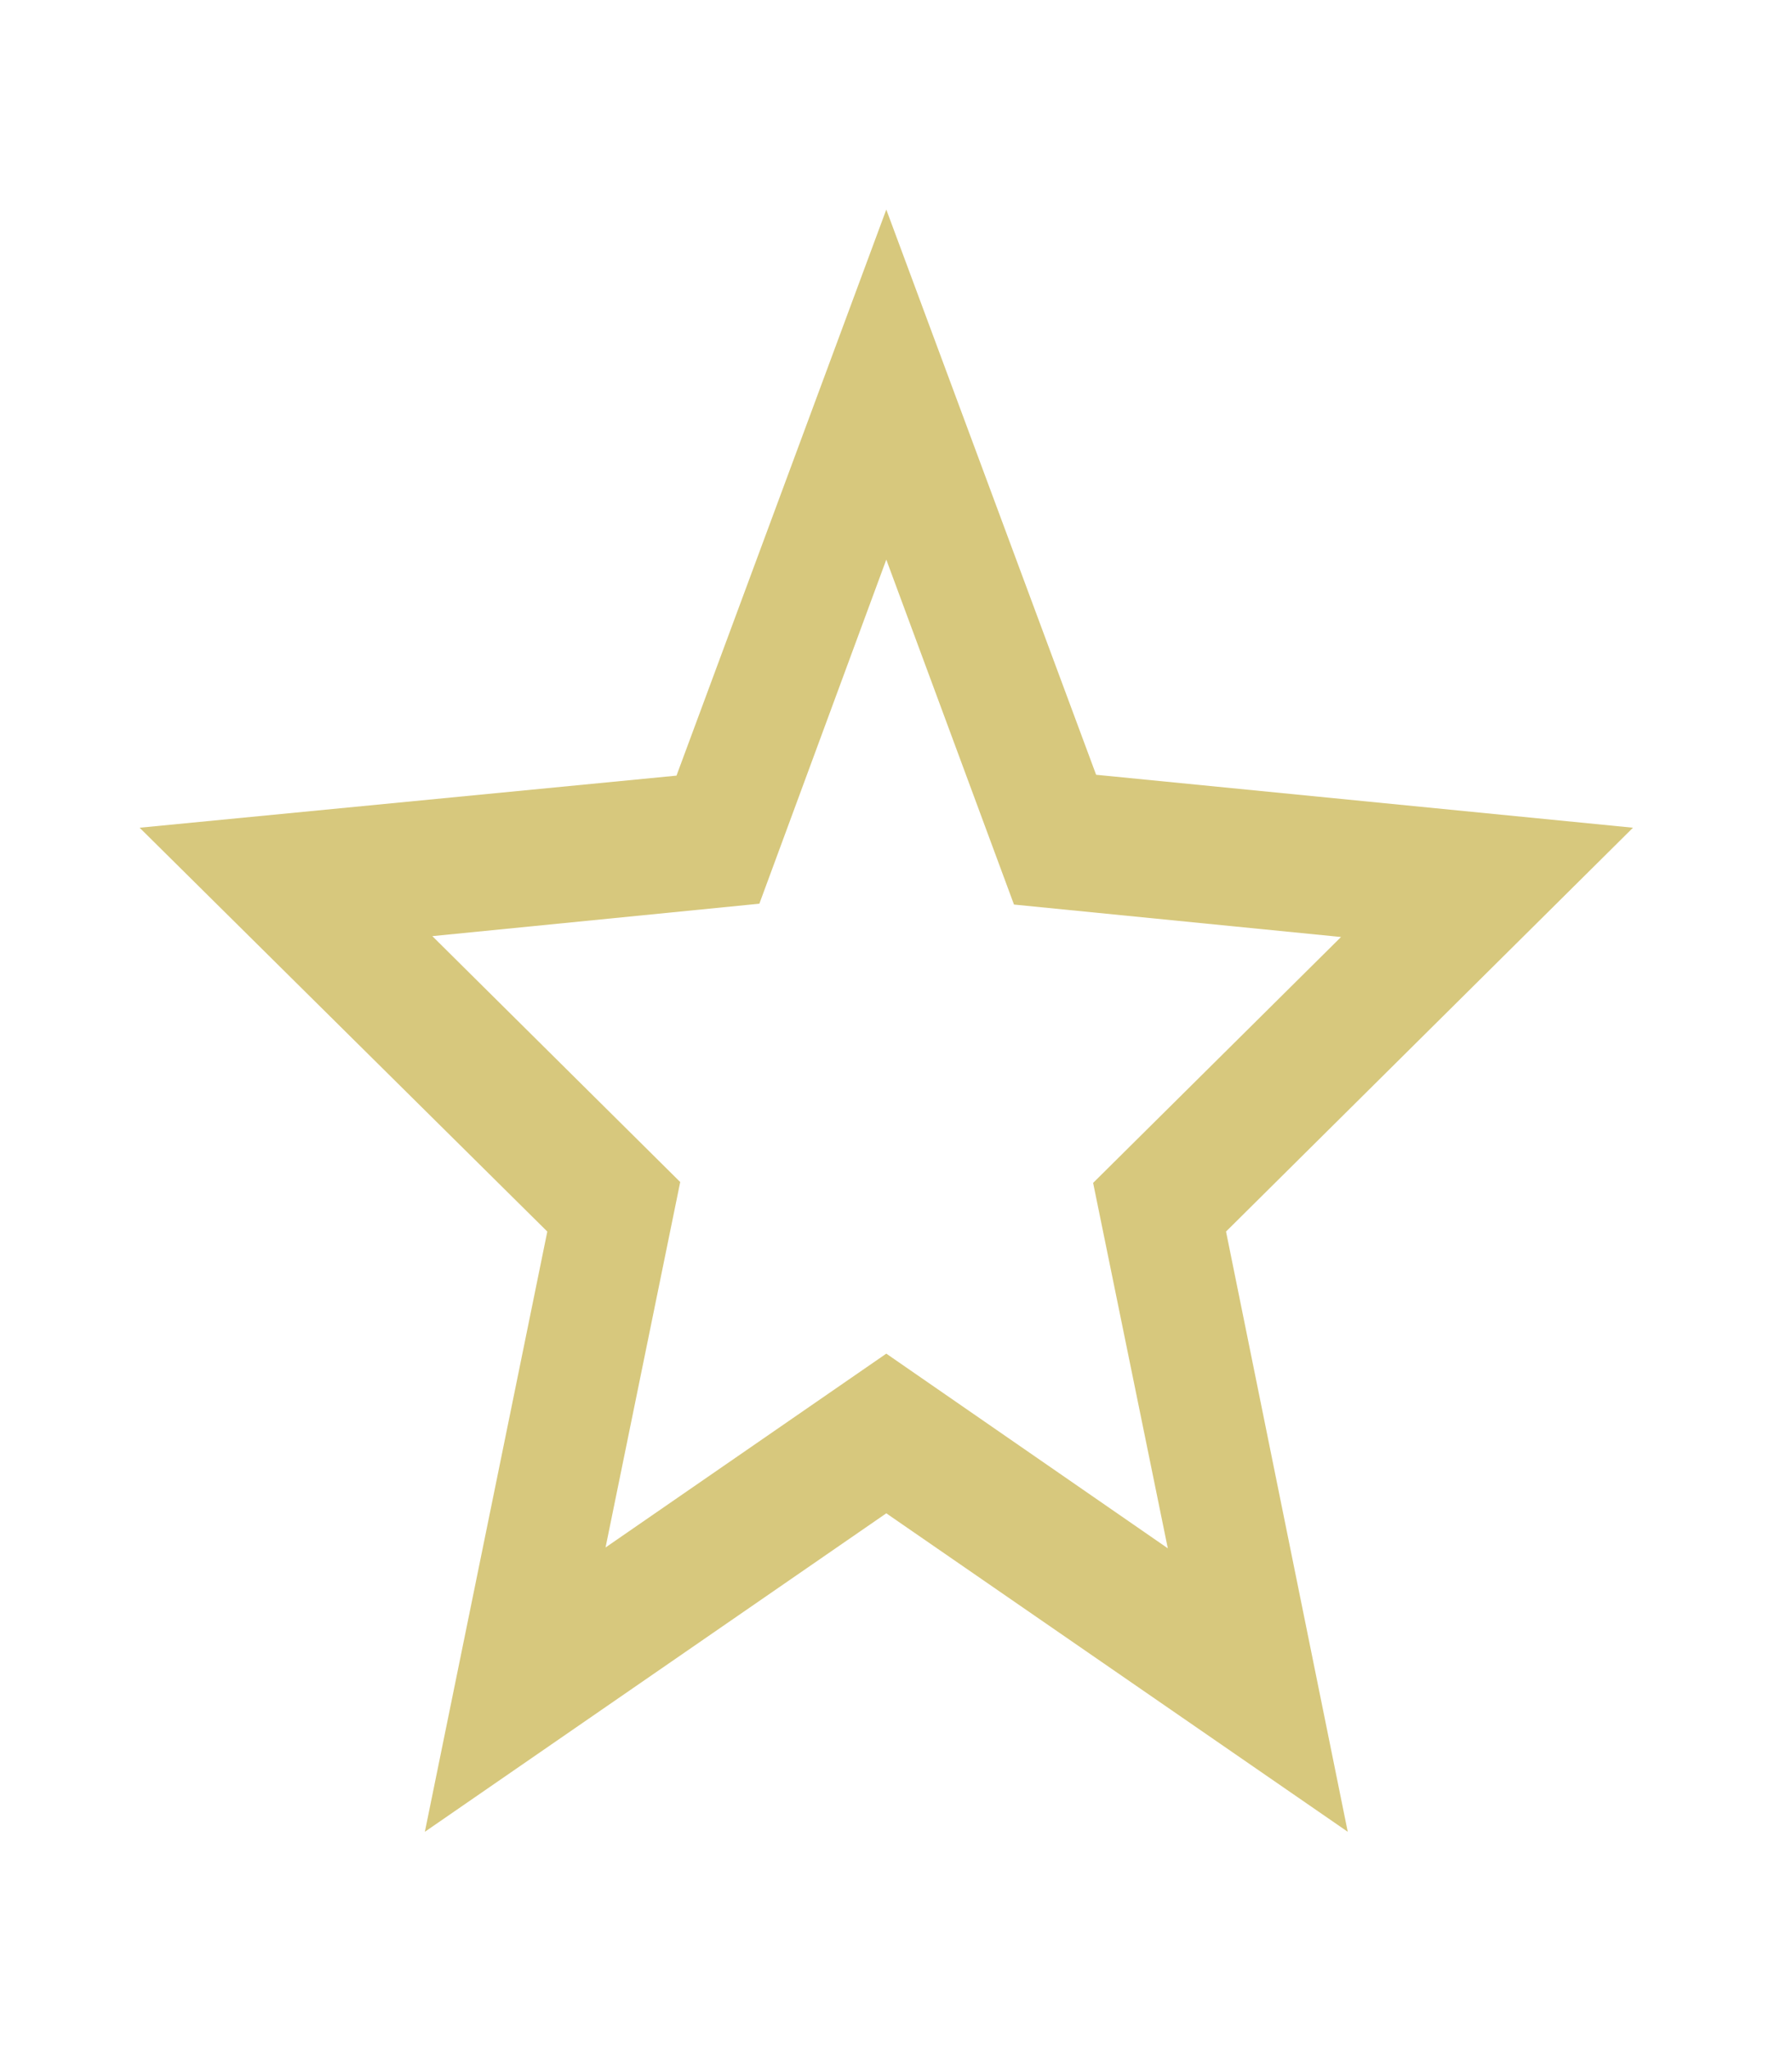 <svg width="77" height="88" viewBox="0 0 77 88" fill="none" xmlns="http://www.w3.org/2000/svg">
<path d="M70.167 35.547L47.099 33.273L38.083 9L29.068 33.31L6 35.547L23.517 52.89L18.256 78.667L38.083 64.99L57.911 78.667L52.681 52.89L70.167 35.547ZM38.083 58.133L26.02 66.457L29.228 50.763L18.577 40.203L32.629 38.81L38.083 24.033L43.57 38.847L57.622 40.24L46.97 50.8L50.179 66.493L38.083 58.133Z" fill="#D7C87D"/>
</svg>
